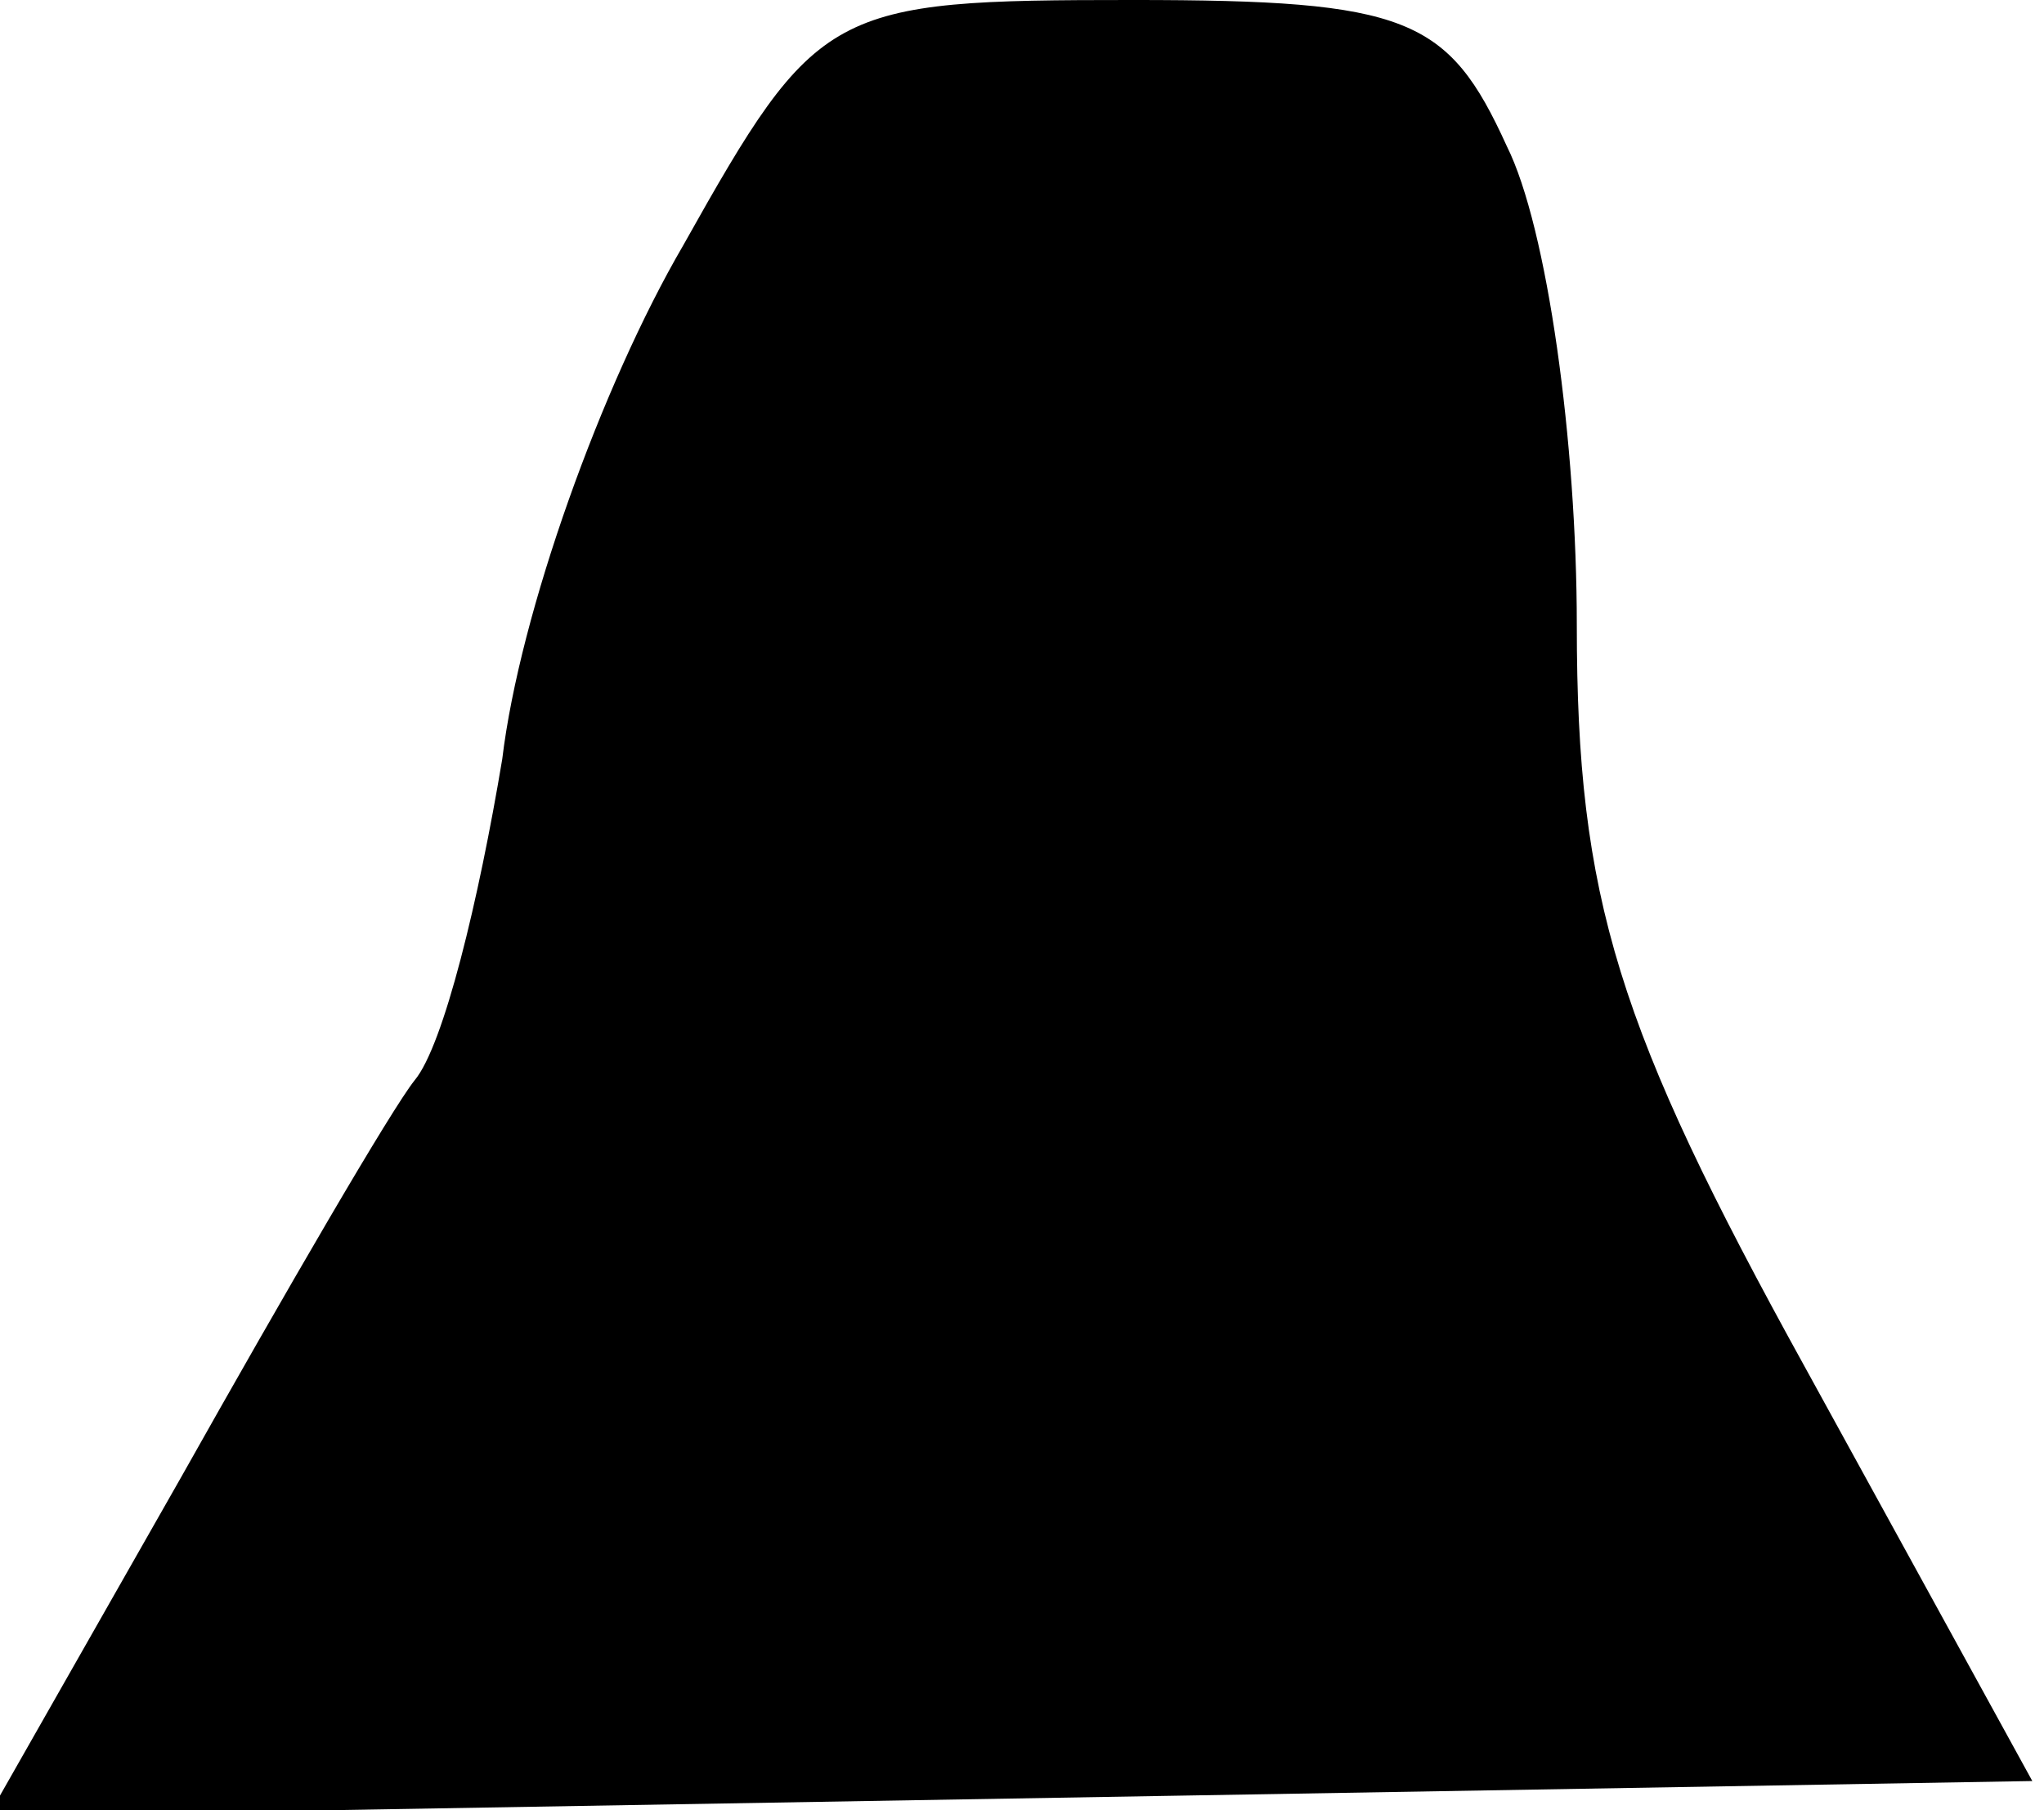 <?xml version="1.0" standalone="no"?>
<!DOCTYPE svg PUBLIC "-//W3C//DTD SVG 20010904//EN"
 "http://www.w3.org/TR/2001/REC-SVG-20010904/DTD/svg10.dtd">
<svg version="1.0" xmlns="http://www.w3.org/2000/svg"
 width="35pt" height="31pt" viewBox="0 0 35 31"
 preserveAspectRatio="xMidYMid meet">
<g transform="translate(0,31) scale(0.1,-0.1)"
fill="#000000" stroke="none">
<path fill="#000000" stroke="none" d="M117 268 c-14 -24 -28 -63 -31 -88 -4
-24 -10 -49 -15 -55 -4 -5 -22 -36 -40 -68 l-33 -58 175 3 175 3 -39 71 c-32
58 -39 80 -39 127 0 31 -5 68 -12 82 -10 22 -17 25 -64 25 -52 0 -54 -1 -77
-42z"/>
</g>
</svg>
